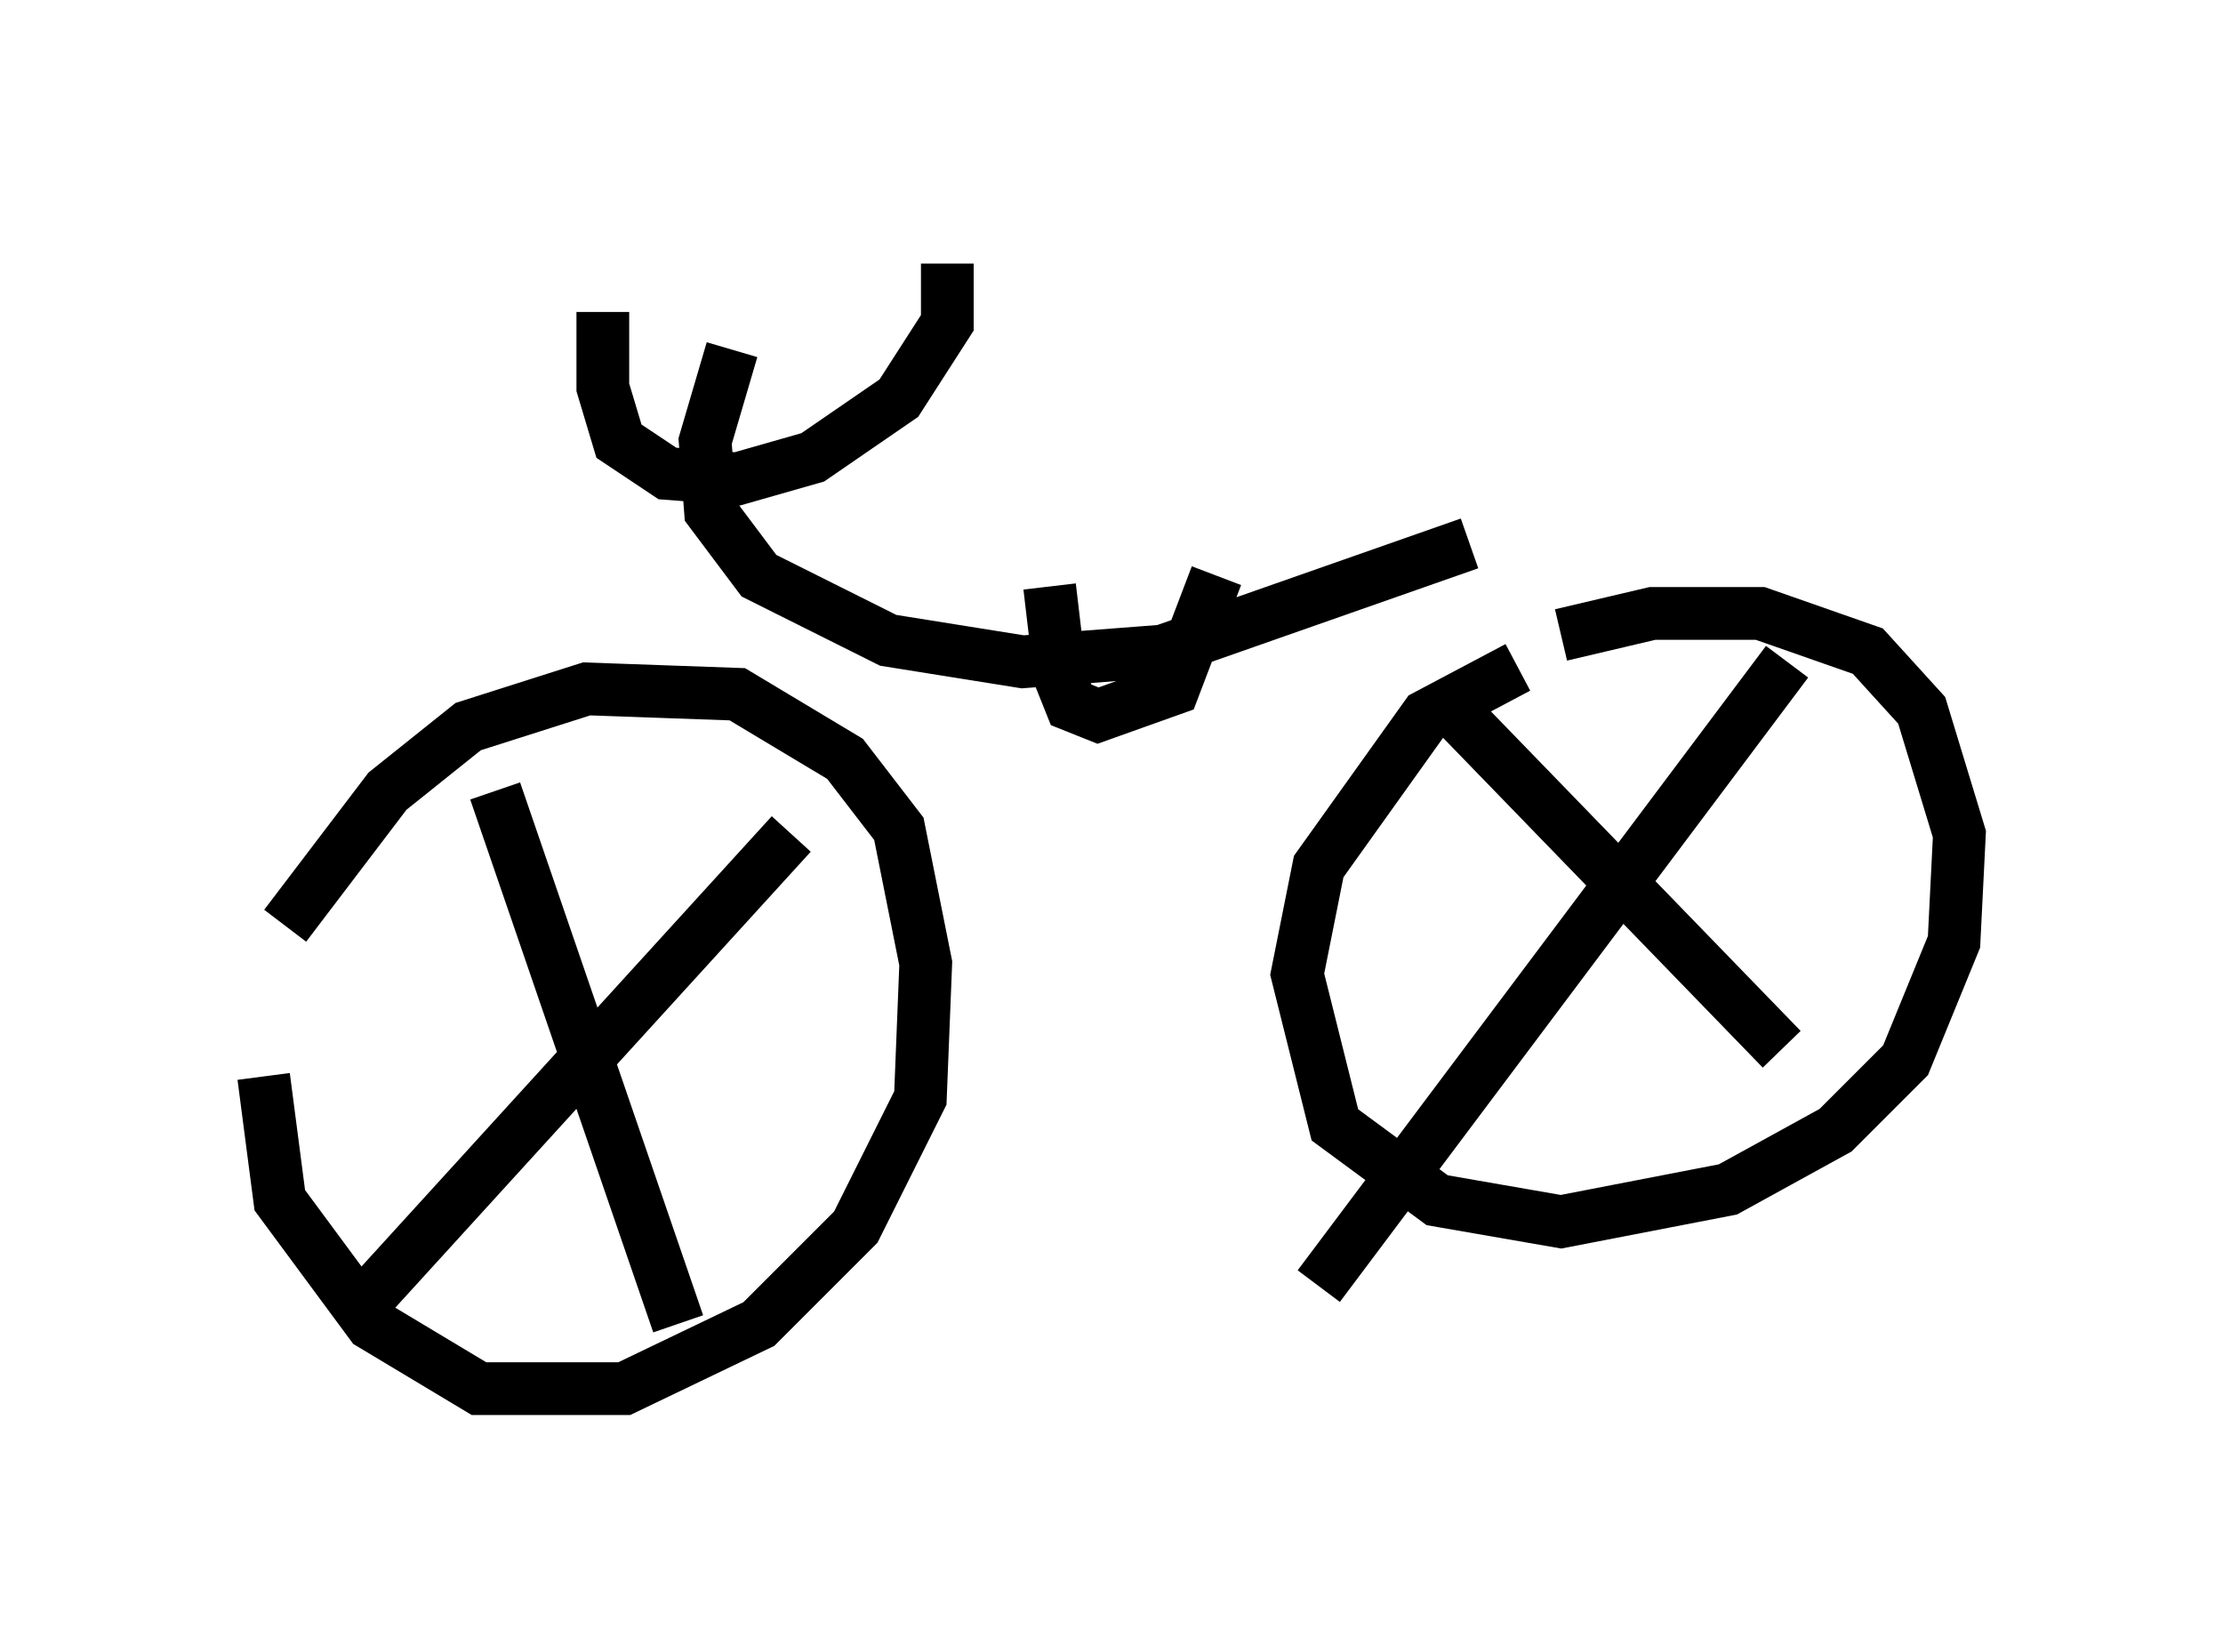 <?xml version="1.0" encoding="utf-8" ?>
<svg baseProfile="full" height="31.336" version="1.1" width="42.157" xmlns="http://www.w3.org/2000/svg" xmlns:ev="http://www.w3.org/2001/xml-events" xmlns:xlink="http://www.w3.org/1999/xlink"><defs /><rect fill="white" height="31.336" width="42.157" x="0" y="0" /><path d="M5.306, 18.373 m-0.306, 2.042 l0.306, 2.348 1.735, 2.348 l2.042, 1.225 2.756, 0.0 l2.552, -1.225 1.838, -1.838 l1.225, -2.45 0.102, -2.552 l-0.51, -2.552 -1.021, -1.327 l-2.042, -1.225 -2.858, -0.102 l-2.246, 0.715 -1.531, 1.225 l-1.94, 2.552 m23.377, -4.9 l-1.735, 0.919 -2.042, 2.858 l-0.408, 2.042 0.715, 2.858 l1.94, 1.429 2.348, 0.408 l3.165, -0.613 2.042, -1.123 l1.327, -1.327 0.919, -2.246 l0.102, -2.042 -0.715, -2.348 l-1.021, -1.123 -2.042, -0.715 l-2.042, 0.0 -1.735, 0.408 m-18.171, -6.125 l0.0, 1.429 0.306, 1.021 l0.919, 0.613 1.327, 0.102 l1.429, -0.408 1.633, -1.123 l0.919, -1.429 0.0, -1.123 m-4.083, 1.633 l-0.51, 1.735 0.102, 1.327 l0.919, 1.225 2.45, 1.225 l2.552, 0.408 2.654, -0.204 l5.819, -2.042 m-7.963, 0.817 l0.204, 1.735 0.204, 0.51 l0.51, 0.204 1.429, -0.51 l0.817, -2.144 m-12.148, 8.779 l0.0, 0.0 m20.621, -2.756 l0.0, 0.0 m-22.152, -1.94 l3.471, 10.106 m-6.227, -0.102 l8.371, -9.188 m12.352, -2.552 l6.431, 6.635 m-8.779, 4.492 l8.881, -11.842 " fill="none" stroke="black" stroke-width="1" /></svg>